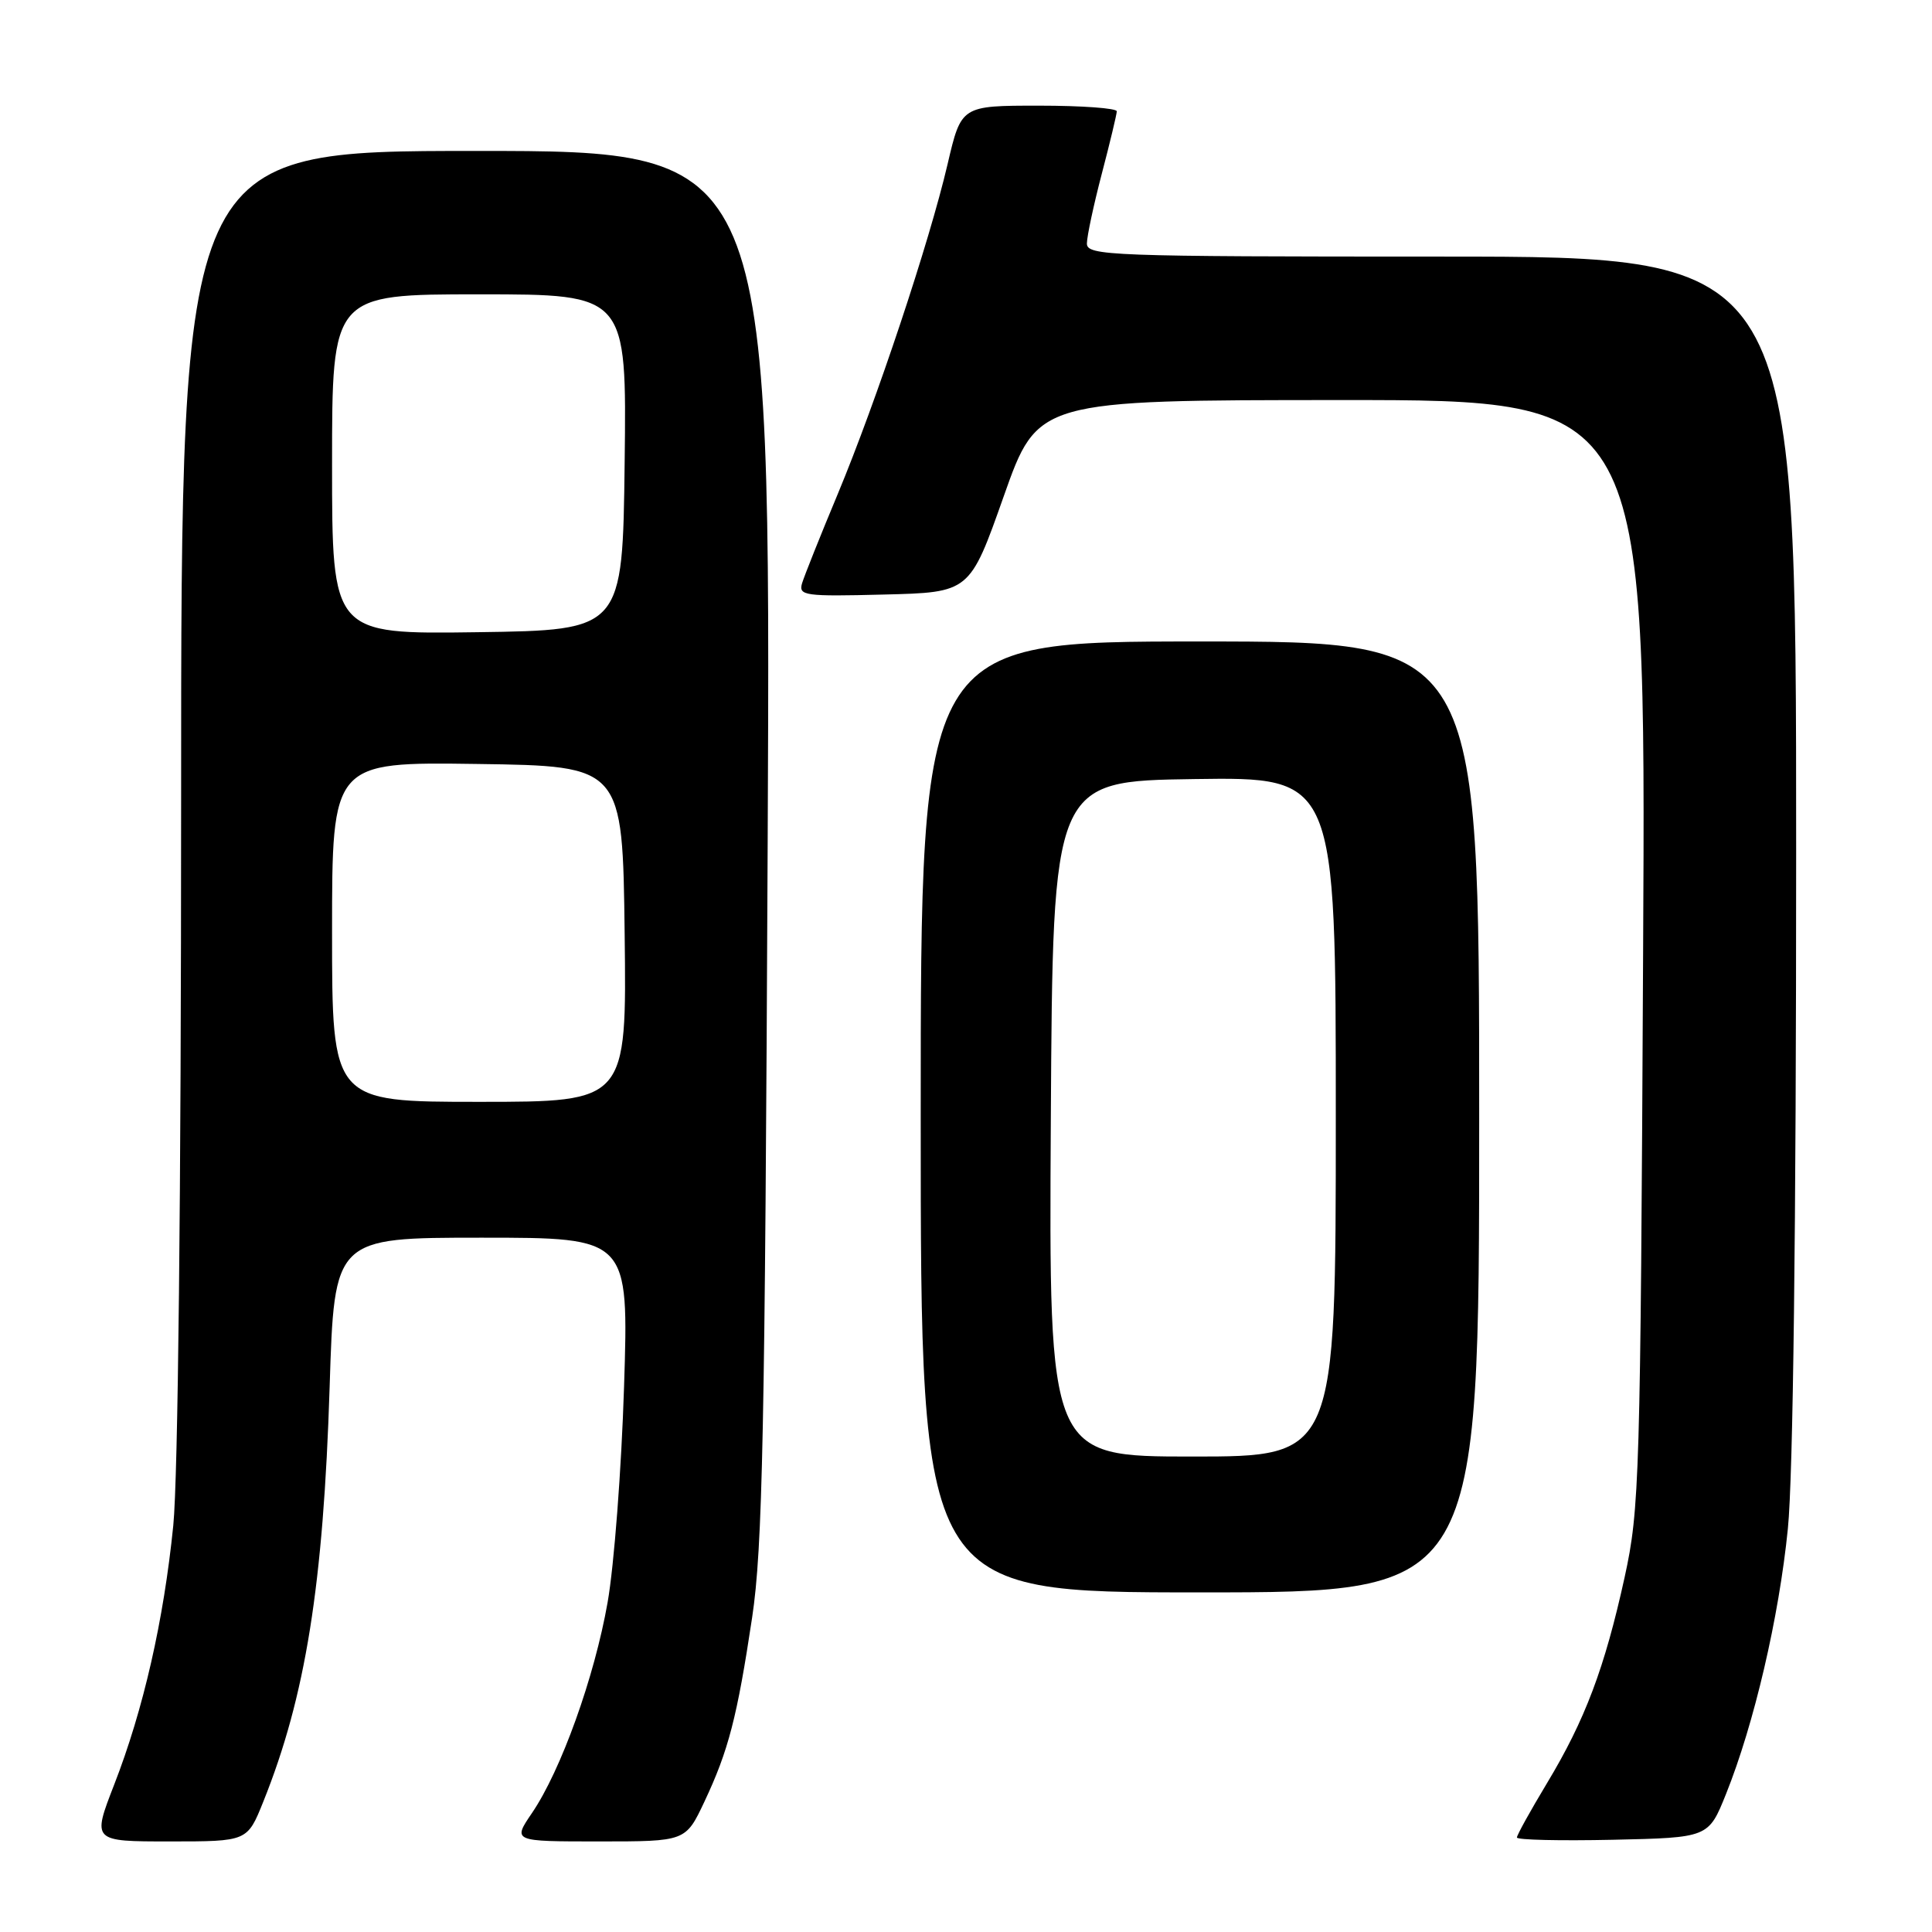 <?xml version="1.0" encoding="UTF-8" standalone="no"?>
<!DOCTYPE svg PUBLIC "-//W3C//DTD SVG 1.1//EN" "http://www.w3.org/Graphics/SVG/1.1/DTD/svg11.dtd" >
<svg xmlns="http://www.w3.org/2000/svg" xmlns:xlink="http://www.w3.org/1999/xlink" version="1.1" viewBox="0 0 256 256">
 <g >
 <path fill="currentColor"
d=" M 34.88 238.75 C 40.49 224.80 42.85 210.04 43.68 183.75 C 44.30 164.00 44.30 164.00 63.81 164.00 C 83.32 164.00 83.32 164.00 82.69 183.75 C 82.35 194.61 81.37 207.47 80.51 212.33 C 78.77 222.24 74.33 234.60 70.48 240.25 C 67.93 244.00 67.93 244.00 79.39 244.00 C 90.85 244.00 90.85 244.00 93.33 238.75 C 96.53 231.96 97.67 227.56 99.66 214.34 C 101.05 205.10 101.36 189.98 101.72 111.75 C 102.14 20.00 102.14 20.00 63.07 20.00 C 24.00 20.00 24.00 20.00 24.00 105.89 C 24.00 158.22 23.59 195.84 22.96 202.14 C 21.69 214.74 19.01 226.51 15.12 236.50 C 12.21 244.00 12.21 244.00 22.49 244.00 C 32.77 244.00 32.77 244.00 34.88 238.75 Z  M 228.70 237.73 C 232.43 228.44 235.72 214.33 236.90 202.58 C 237.60 195.67 238.00 162.69 238.00 112.83 C 238.00 34.00 238.00 34.00 191.00 34.00 C 146.90 34.00 144.00 33.89 144.02 32.25 C 144.03 31.29 144.92 27.12 146.00 23.00 C 147.08 18.88 147.97 15.16 147.98 14.75 C 147.99 14.34 143.36 14.00 137.68 14.00 C 127.37 14.00 127.37 14.00 125.56 21.75 C 123.13 32.15 116.11 53.21 110.99 65.50 C 108.69 71.00 106.58 76.30 106.28 77.28 C 105.79 78.93 106.60 79.05 117.12 78.78 C 128.50 78.50 128.50 78.50 133.00 65.76 C 137.50 53.02 137.50 53.02 177.80 53.01 C 218.10 53.00 218.10 53.00 217.72 126.25 C 217.37 196.01 217.25 199.95 215.27 209.00 C 212.63 221.01 210.03 227.91 204.99 236.27 C 202.80 239.91 201.00 243.15 201.00 243.48 C 201.00 243.80 206.71 243.93 213.69 243.78 C 226.38 243.50 226.38 243.50 228.70 237.73 Z  M 196.00 148.00 C 196.00 85.00 196.00 85.00 159.00 85.00 C 122.00 85.00 122.00 85.00 122.00 148.00 C 122.00 211.00 122.00 211.00 159.00 211.00 C 196.00 211.00 196.00 211.00 196.00 148.00 Z  M 44.00 123.48 C 44.00 100.96 44.00 100.96 63.25 101.23 C 82.50 101.50 82.50 101.50 82.77 123.75 C 83.04 146.00 83.04 146.00 63.52 146.00 C 44.00 146.00 44.00 146.00 44.00 123.48 Z  M 44.00 61.52 C 44.00 39.00 44.00 39.00 63.52 39.00 C 83.04 39.00 83.04 39.00 82.77 61.25 C 82.50 83.50 82.50 83.50 63.25 83.77 C 44.00 84.04 44.00 84.04 44.00 61.52 Z  M 139.24 148.25 C 139.50 103.50 139.50 103.50 158.25 103.23 C 177.00 102.96 177.00 102.96 177.00 147.98 C 177.00 193.00 177.00 193.00 157.99 193.00 C 138.98 193.00 138.98 193.00 139.24 148.25 Z "/>
</g>
</svg>